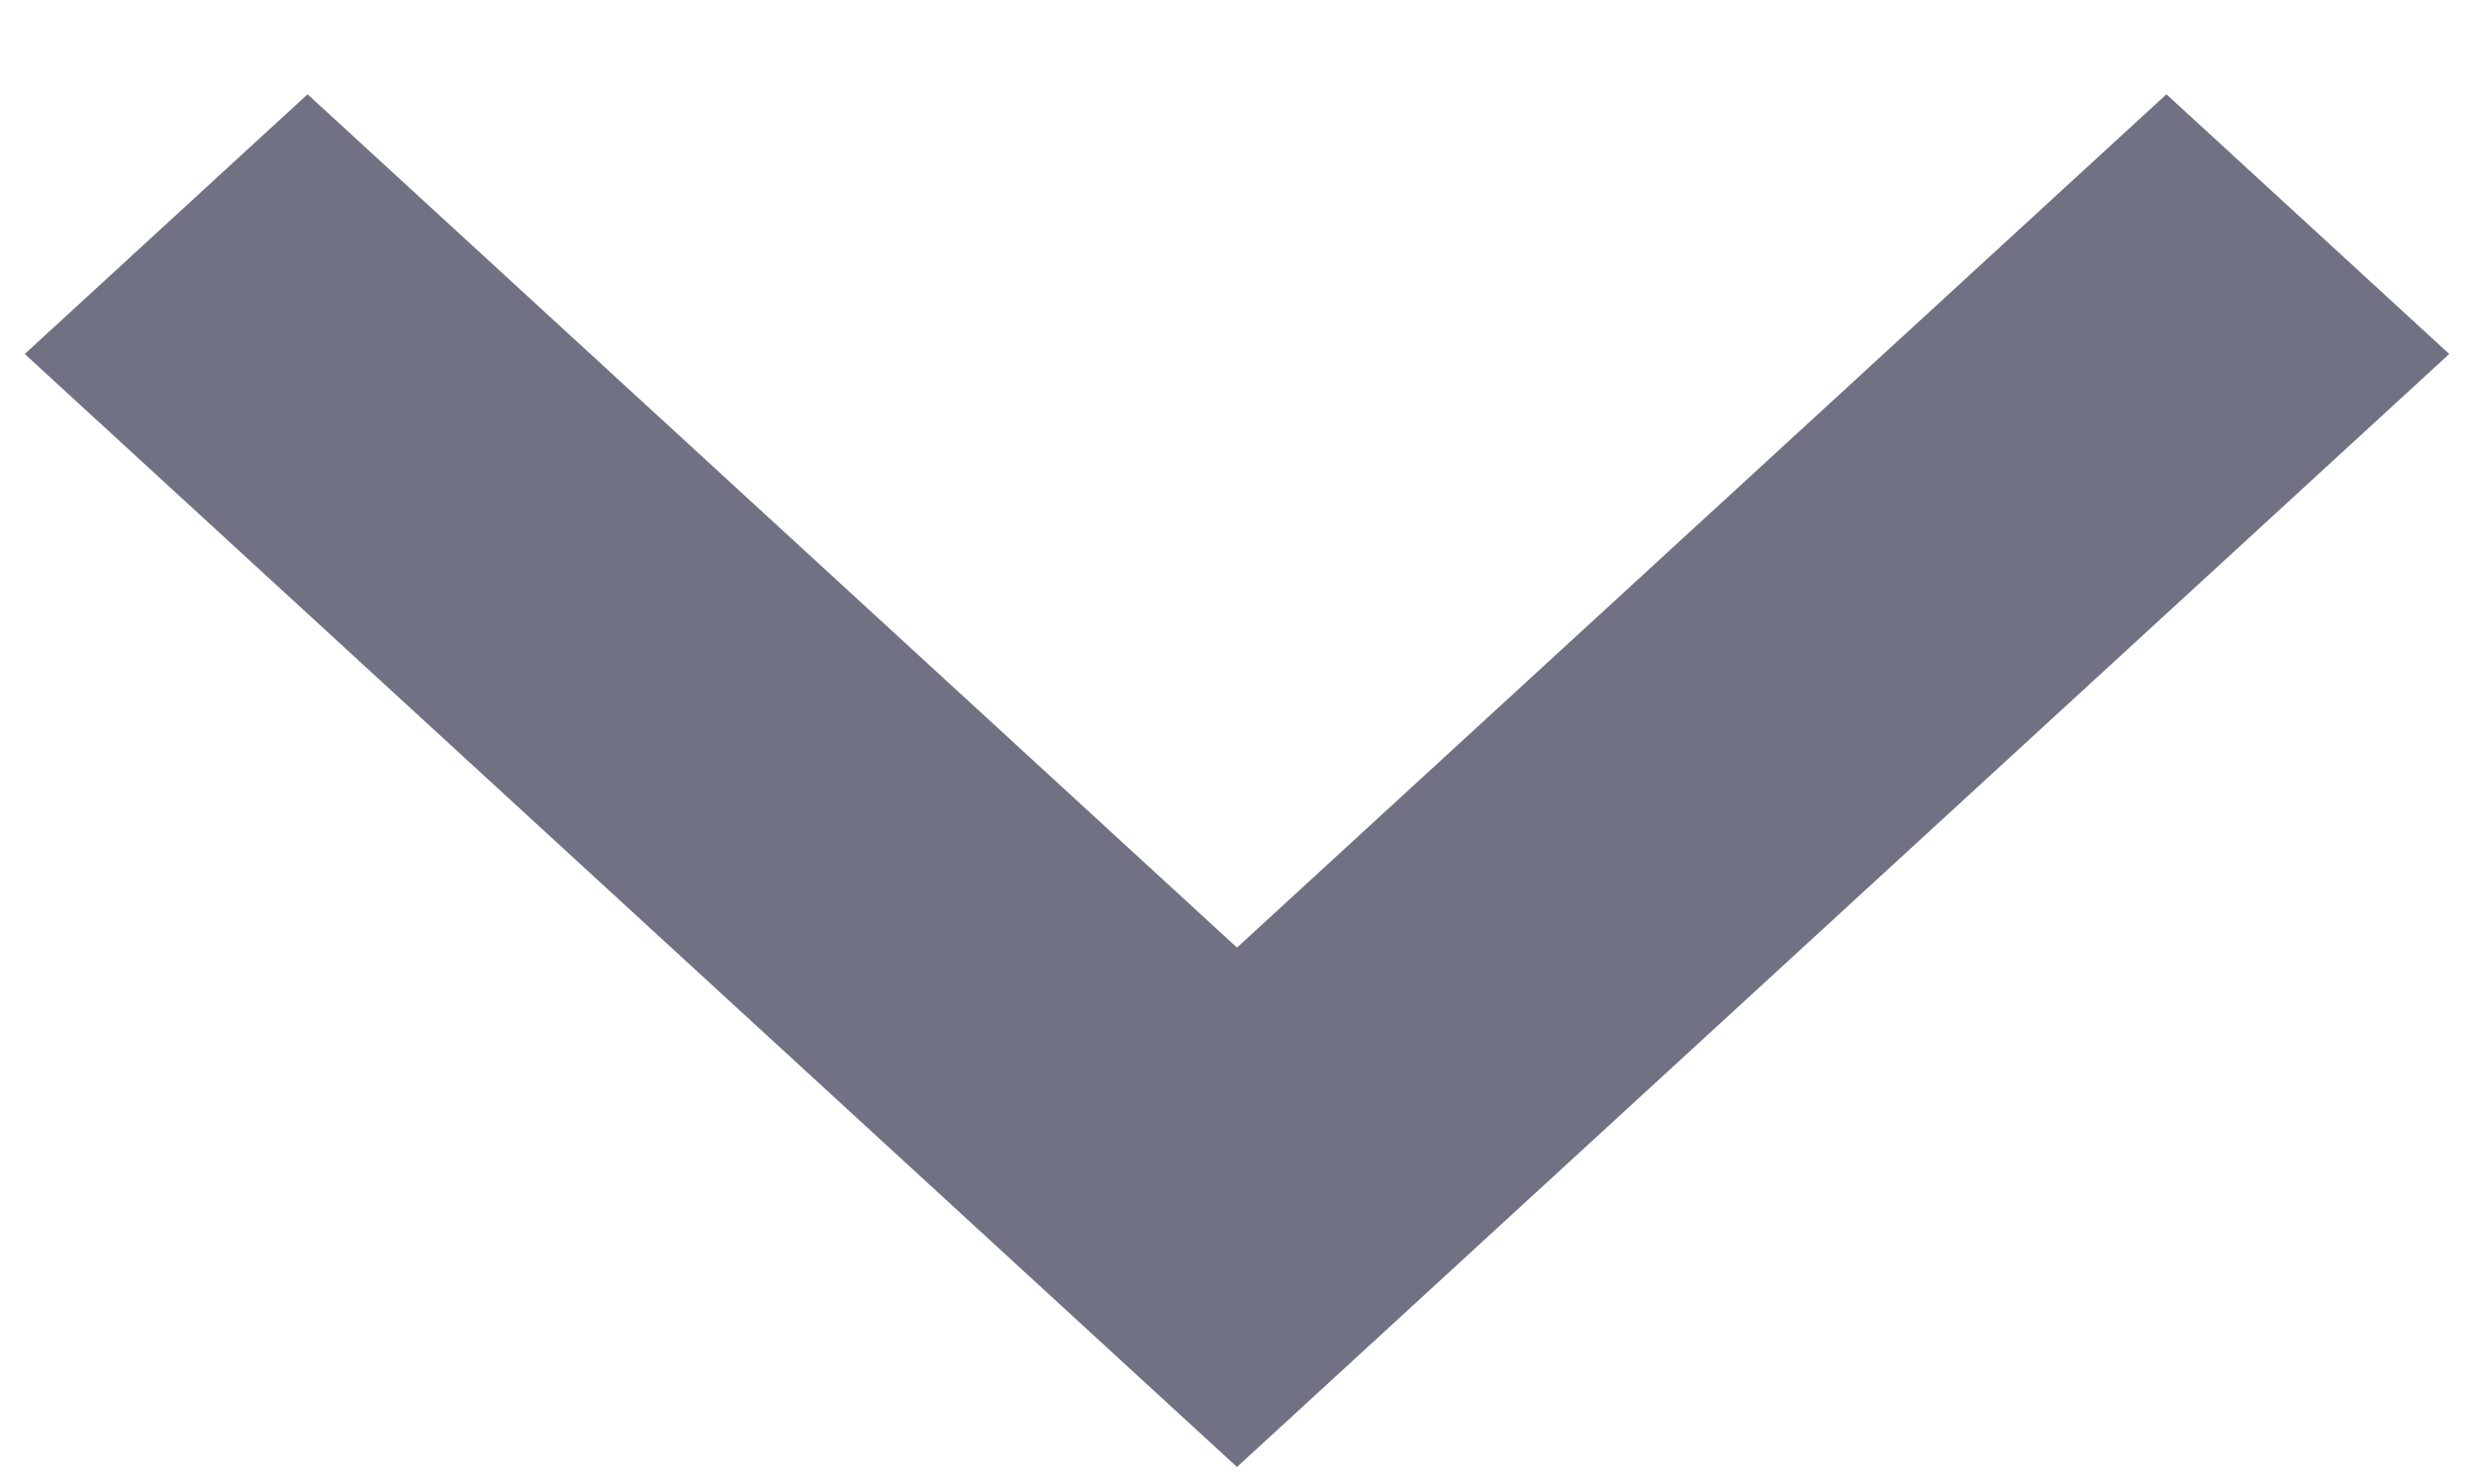 <svg width="25" height="15" viewBox="0 0 25 15" fill="none" xmlns="http://www.w3.org/2000/svg">
<path d="M12.5 14.828L0.25 3.578L3.108 0.953L12.5 9.578L21.892 0.953L24.75 3.578L12.5 14.828Z" fill="#707283"/>
</svg>
